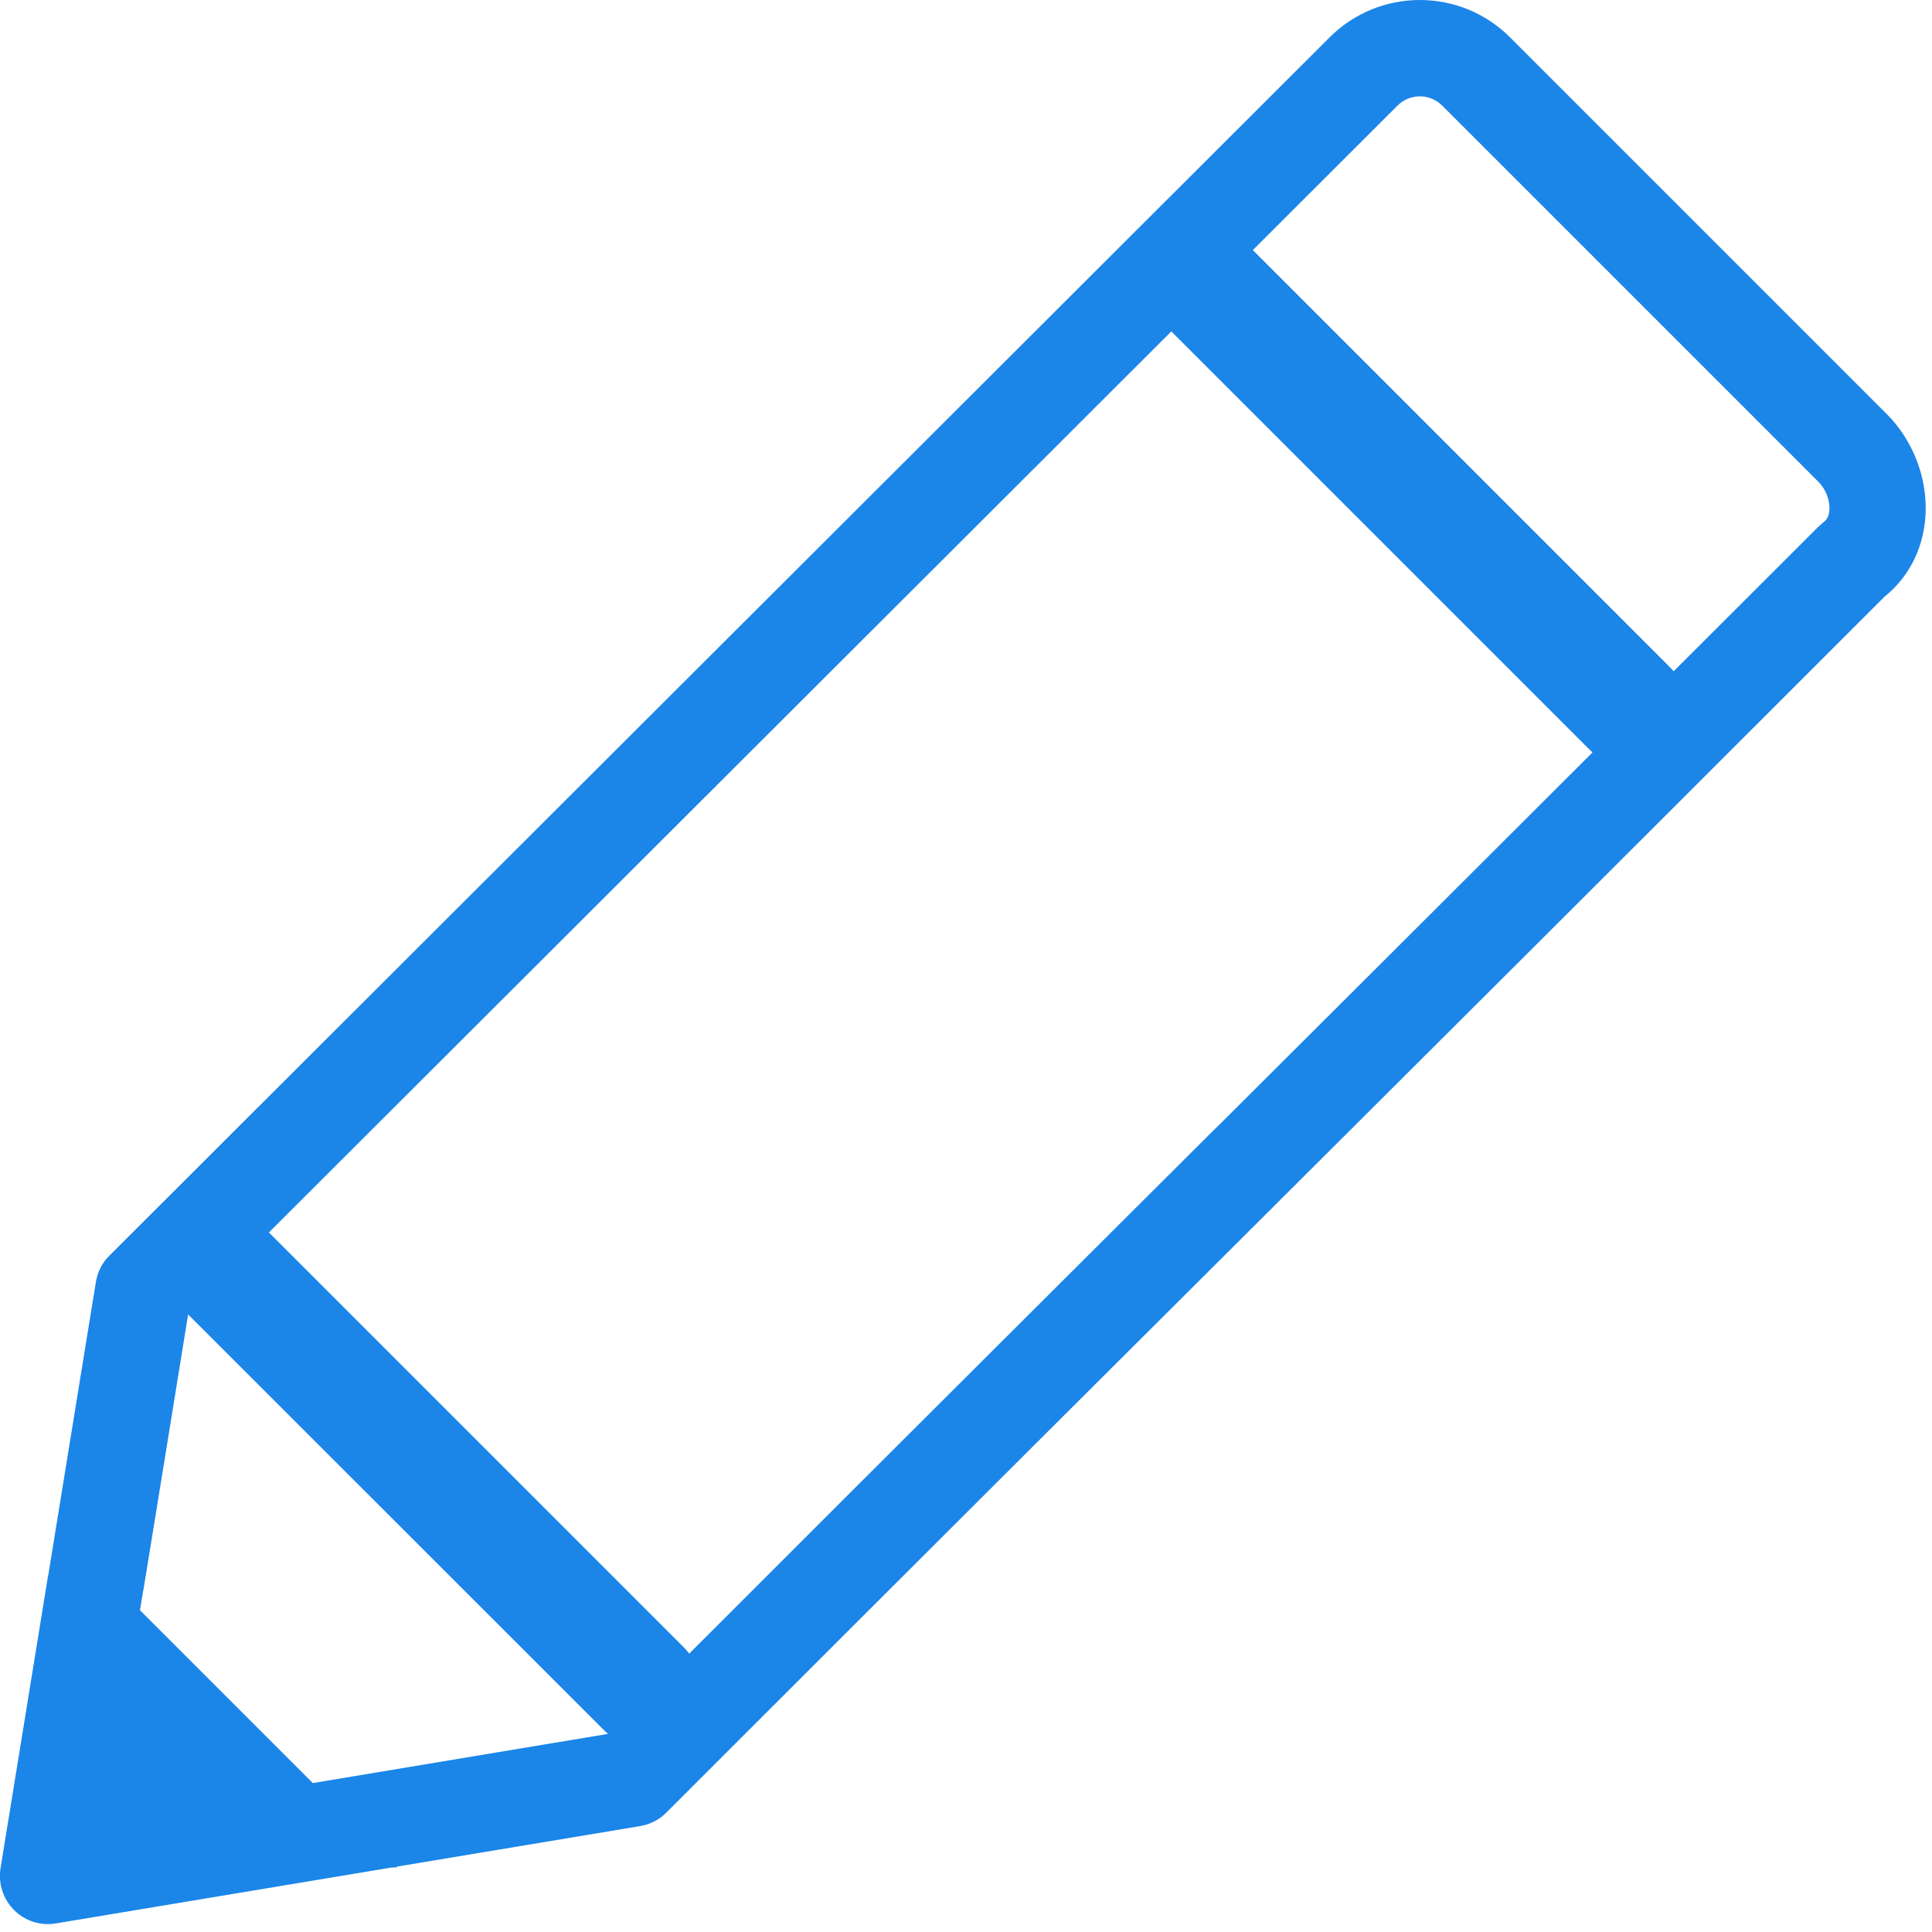 <svg width="11" height="11" viewBox="0 0 11 11" fill="none" xmlns="http://www.w3.org/2000/svg">
<path fill-rule="evenodd" clip-rule="evenodd" d="M8.598 0.213C8.314 -0.071 7.854 -0.071 7.57 0.213L0.623 7.149C0.582 7.189 0.555 7.242 0.546 7.299C0.456 7.854 0.365 8.411 0.275 8.968L0.274 8.969C0.184 9.526 0.093 10.082 0.003 10.637C-0.011 10.725 0.018 10.813 0.081 10.876C0.143 10.938 0.232 10.966 0.319 10.951L2.228 10.633L2.262 10.632L2.258 10.628L3.645 10.397C3.702 10.387 3.754 10.361 3.794 10.32C5.585 8.529 6.435 7.683 7.289 6.832L7.289 6.832L7.289 6.832L7.289 6.831L7.299 6.822L7.326 6.795L7.326 6.795C8.172 5.952 9.014 5.113 10.73 3.397C10.901 3.26 10.969 3.059 10.964 2.875C10.959 2.686 10.881 2.496 10.742 2.357L8.598 0.213ZM0.797 9.168L1.781 10.152L3.462 9.872C3.452 9.864 3.443 9.855 3.434 9.846L1.071 7.484C0.987 8.007 0.901 8.532 0.816 9.056L0.815 9.057L0.815 9.058L0.815 9.058L0.797 9.168ZM1.531 7.017L3.897 9.383C3.907 9.393 3.916 9.404 3.924 9.415C5.37 7.969 6.135 7.208 6.902 6.443L6.912 6.433L6.939 6.407C7.544 5.804 8.146 5.204 9.067 4.284C9.061 4.278 9.055 4.273 9.049 4.267L6.669 1.887L1.531 7.017ZM10.416 2.888C10.417 2.936 10.401 2.959 10.384 2.972L10.354 2.998L9.529 3.822C9.524 3.816 9.518 3.81 9.512 3.803L7.133 1.424L7.957 0.601C8.028 0.531 8.14 0.531 8.211 0.601L10.354 2.744C10.392 2.782 10.415 2.838 10.416 2.888Z" fill="#1C85E8"/>
</svg>
